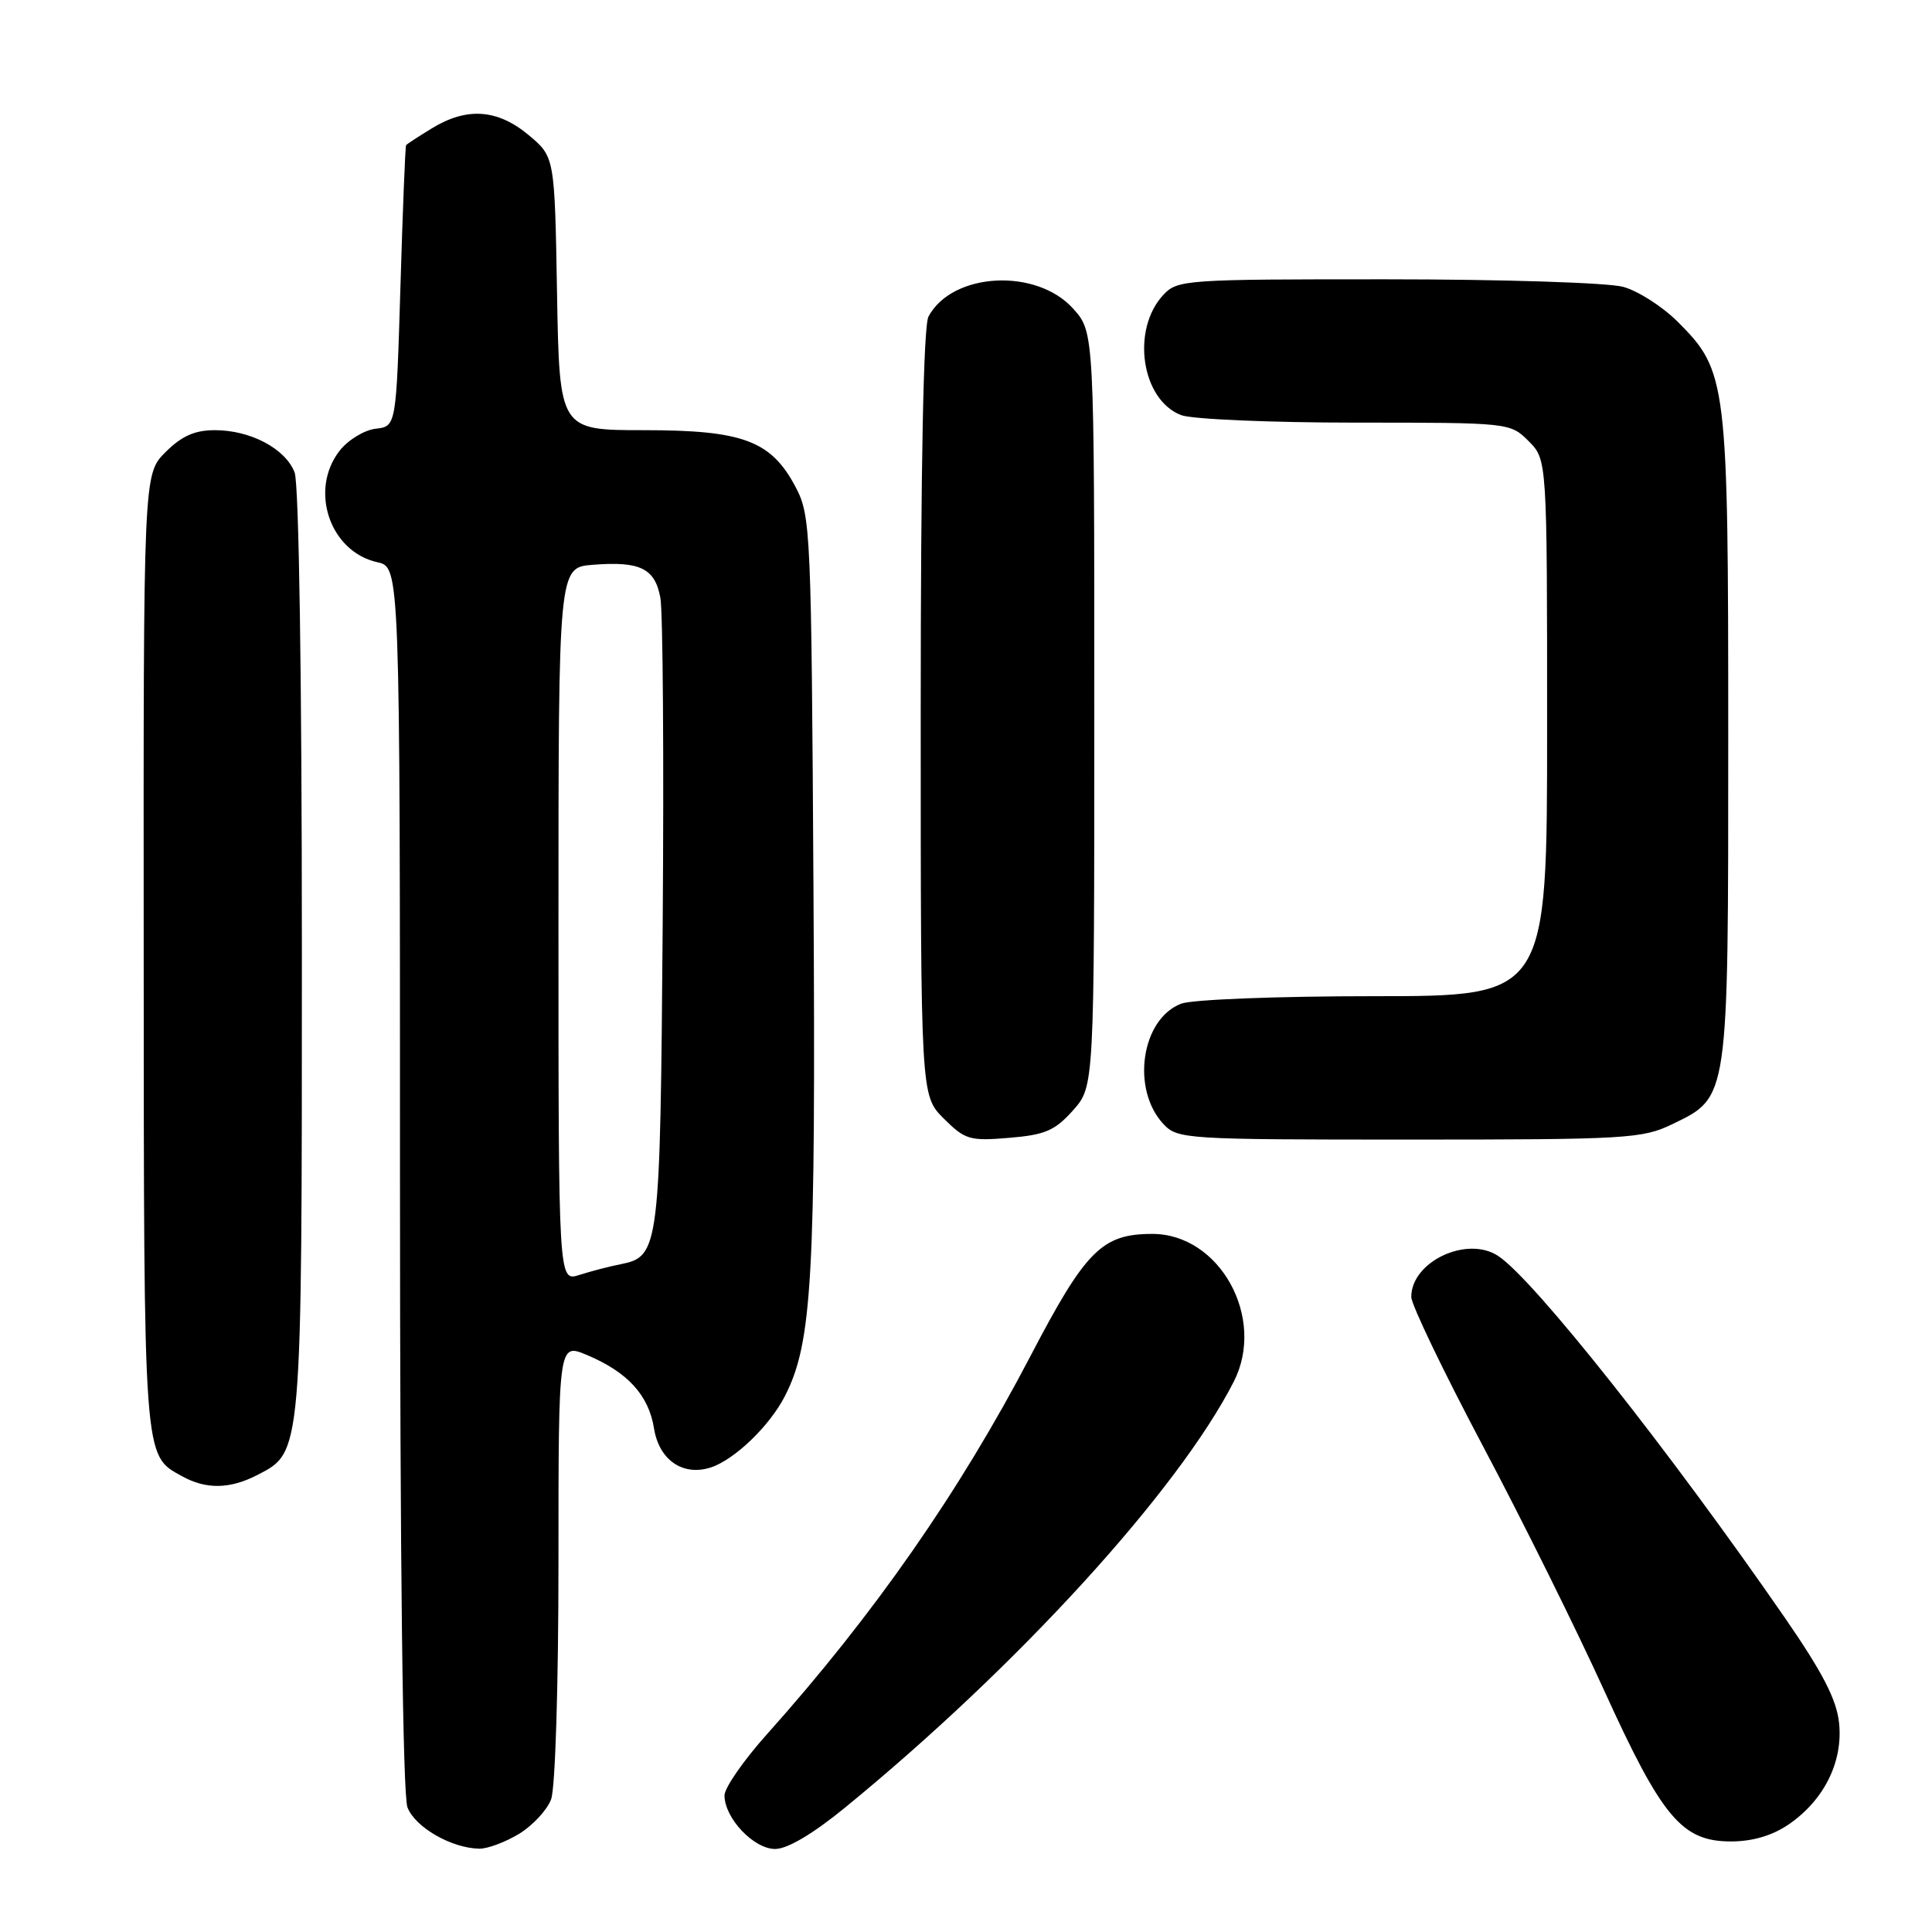 <?xml version="1.0" encoding="UTF-8" standalone="no"?>
<!DOCTYPE svg PUBLIC "-//W3C//DTD SVG 1.1//EN" "http://www.w3.org/Graphics/SVG/1.1/DTD/svg11.dtd" >
<svg xmlns="http://www.w3.org/2000/svg" xmlns:xlink="http://www.w3.org/1999/xlink" version="1.1" viewBox="0 0 256 256">
 <g >
 <path fill="currentColor"
d=" M 68.77 243.00 C 70.58 241.90 72.49 239.84 73.02 238.43 C 73.58 236.98 74.00 223.31 74.00 206.92 C 74.00 177.97 74.00 177.97 77.74 179.53 C 83.15 181.80 85.95 184.85 86.66 189.27 C 87.33 193.45 90.46 195.62 94.14 194.46 C 97.30 193.45 101.99 188.95 104.02 184.96 C 107.62 177.90 108.10 169.41 107.79 117.96 C 107.51 70.34 107.42 68.35 105.45 64.59 C 102.20 58.40 98.49 57.00 85.33 57.00 C 74.13 57.00 74.13 57.00 73.81 38.89 C 73.50 20.78 73.50 20.78 70.04 17.89 C 65.92 14.46 61.87 14.17 57.25 16.99 C 55.46 18.08 53.91 19.09 53.81 19.24 C 53.70 19.38 53.36 27.82 53.06 38.00 C 52.50 56.50 52.50 56.50 49.77 56.81 C 48.27 56.99 46.13 58.29 45.02 59.70 C 40.93 64.91 43.69 73.11 50.01 74.50 C 53.00 75.16 53.00 75.16 53.00 156.01 C 53.00 207.08 53.37 237.83 53.99 239.48 C 55.00 242.12 59.81 244.89 63.50 244.96 C 64.60 244.98 66.97 244.09 68.77 243.00 Z  M 111.98 239.51 C 134.86 220.80 156.11 197.51 163.48 183.08 C 167.78 174.65 161.64 163.50 152.69 163.50 C 146.02 163.50 143.86 165.67 136.56 179.65 C 127.18 197.62 115.81 213.94 101.63 229.79 C 98.53 233.25 96.00 236.90 96.00 237.90 C 96.00 240.91 99.87 245.00 102.71 245.00 C 104.34 245.00 107.73 242.99 111.98 239.51 Z  M 237.00 241.75 C 241.68 238.55 244.22 233.47 243.69 228.33 C 243.37 225.22 241.54 221.66 236.48 214.33 C 221.14 192.13 203.21 169.49 198.50 166.41 C 194.36 163.70 187.00 167.18 187.00 171.85 C 187.00 172.86 191.27 181.75 196.49 191.60 C 201.71 201.44 208.94 216.03 212.56 224.00 C 220.24 240.88 222.86 244.00 229.37 244.00 C 232.22 244.00 234.83 243.23 237.00 241.75 Z  M 34.13 195.43 C 40.05 192.37 40.00 192.94 40.00 126.10 C 40.00 89.70 39.61 64.12 39.04 62.61 C 37.84 59.46 33.21 57.00 28.47 57.00 C 25.80 57.00 24.08 57.77 21.92 59.92 C 19.00 62.85 19.00 62.85 19.04 126.17 C 19.07 194.02 18.98 192.76 24.11 195.60 C 27.31 197.38 30.47 197.32 34.13 195.43 Z  M 142.17 147.14 C 145.00 143.97 145.00 143.97 145.00 94.00 C 145.00 44.03 145.00 44.03 142.22 40.92 C 137.35 35.47 126.18 36.06 123.03 41.94 C 122.36 43.19 122.00 61.69 122.00 94.51 C 122.00 145.15 122.00 145.15 125.04 148.20 C 127.87 151.02 128.49 151.21 133.71 150.77 C 138.46 150.38 139.78 149.82 142.17 147.14 Z  M 221.59 148.96 C 229.09 145.33 229.00 145.92 229.00 97.78 C 229.00 50.36 228.86 49.19 222.28 42.61 C 220.29 40.63 217.06 38.55 215.08 38.01 C 213.10 37.46 199.10 37.01 183.79 37.01 C 157.05 37.00 156.01 37.07 154.15 39.07 C 149.85 43.69 151.23 53.00 156.52 55.01 C 157.95 55.55 168.35 56.00 179.61 56.00 C 200.02 56.00 200.10 56.01 202.55 58.45 C 205.00 60.91 205.00 60.91 205.00 96.45 C 205.00 132.00 205.00 132.00 182.07 132.00 C 169.29 132.00 157.97 132.44 156.52 132.99 C 151.23 135.00 149.85 144.31 154.15 148.93 C 156.02 150.94 157.02 151.00 186.72 151.00 C 215.55 151.00 217.62 150.88 221.59 148.96 Z  M 74.00 122.51 C 74.00 75.20 74.00 75.20 78.53 74.84 C 84.81 74.34 86.78 75.30 87.50 79.20 C 87.84 81.01 87.98 100.50 87.81 122.50 C 87.48 165.62 87.37 166.49 82.22 167.52 C 80.72 167.81 78.26 168.46 76.75 168.94 C 74.00 169.83 74.00 169.83 74.00 122.51 Z "/>
</g>
</svg>